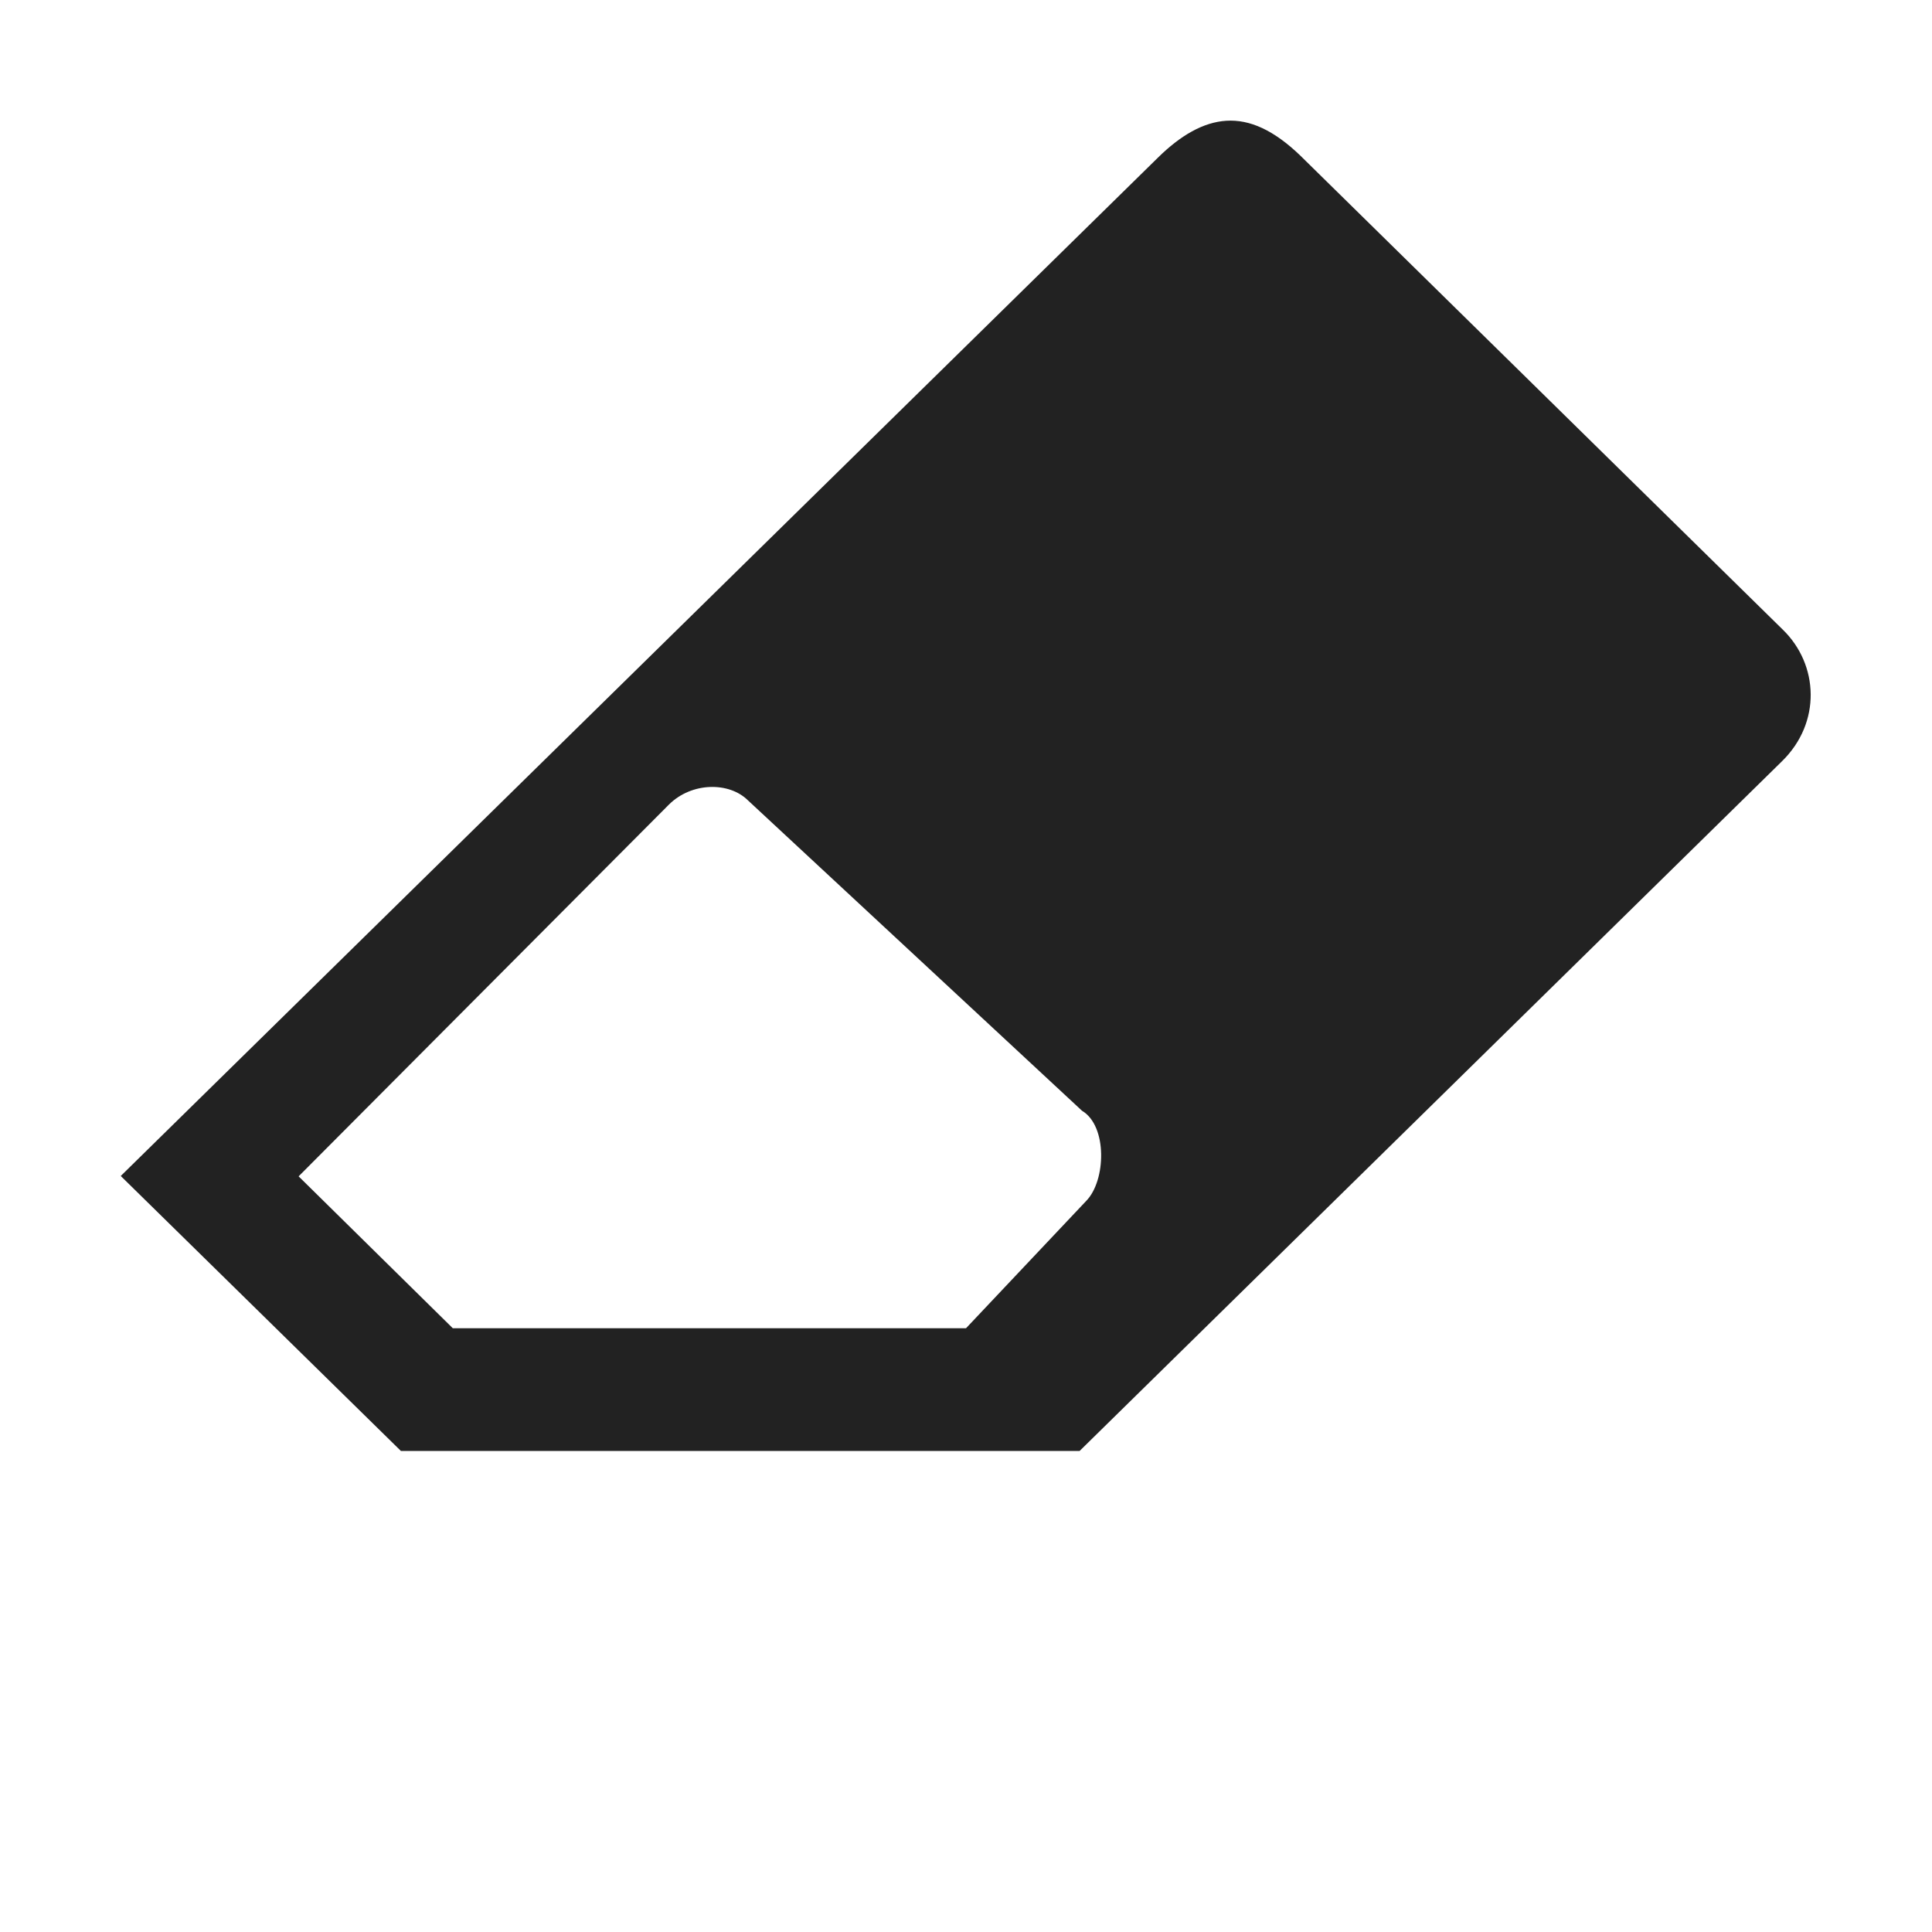 <?xml version="1.0" encoding="UTF-8"?>
<svg height="16px" viewBox="0 0 16 16" width="16px" xmlns="http://www.w3.org/2000/svg">
    <path d="m 10.156 1 c -0.191 0.012 -0.379 0.121 -0.566 0.305 l -8.59 8.434 l 2.32 2.277 h 5.621 l 5.816 -5.711 c 0.328 -0.32 0.305 -0.801 0.008 -1.09 l -3.996 -3.926 c -0.219 -0.211 -0.418 -0.301 -0.613 -0.289 z m -3.961 5.629 l 2.766 2.57 c 0.211 0.125 0.199 0.578 0.035 0.746 l -0.996 1.055 h -4.25 l -1.277 -1.258 l 3.066 -3.078 c 0.188 -0.188 0.5 -0.191 0.656 -0.035 z m 0 0" fill="#222222"/>
</svg>
